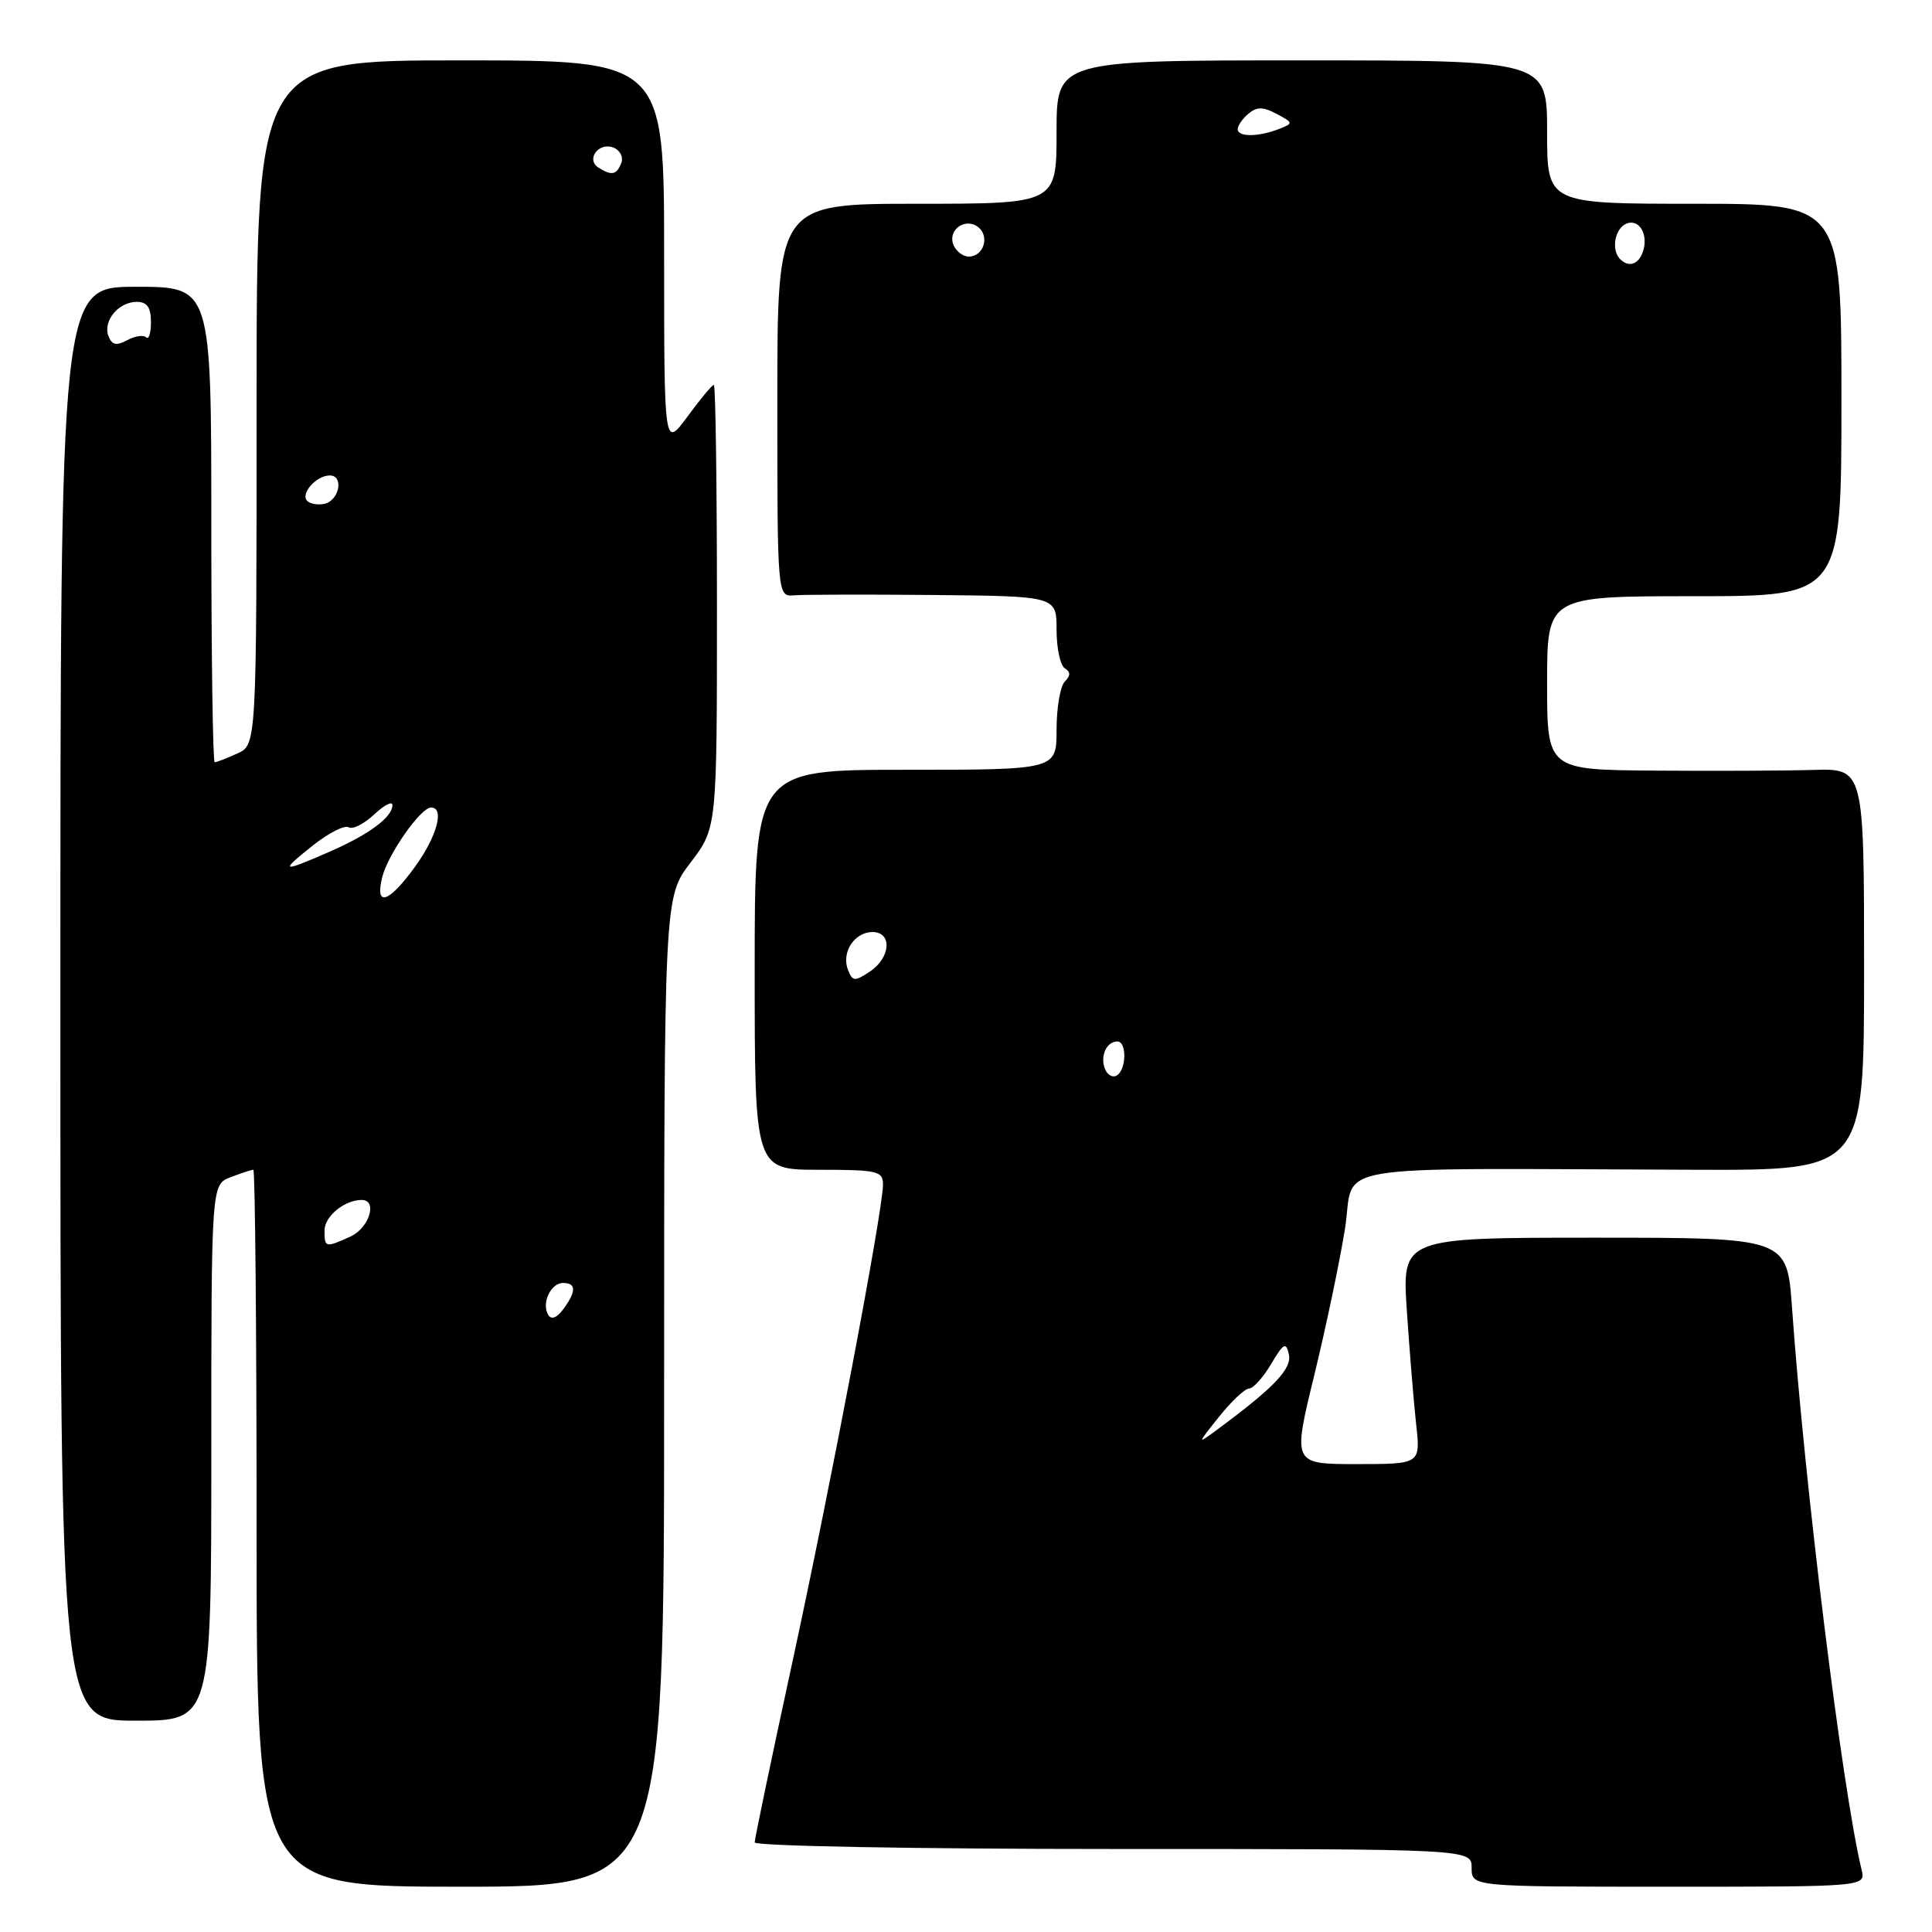 <?xml version="1.0" encoding="UTF-8" standalone="no"?>
<!DOCTYPE svg PUBLIC "-//W3C//DTD SVG 1.1//EN" "http://www.w3.org/Graphics/SVG/1.1/DTD/svg11.dtd" >
<svg xmlns="http://www.w3.org/2000/svg" xmlns:xlink="http://www.w3.org/1999/xlink" version="1.1" viewBox="0 0 256 256">
 <g >
 <path fill="currentColor"
d=" M 88.00 184.44 C 88.00 118.88 88.00 118.88 91.50 114.30 C 95.00 109.71 95.00 109.71 95.00 80.36 C 95.00 64.21 94.81 51.00 94.59 51.00 C 94.36 51.00 92.78 52.89 91.09 55.20 C 88.00 59.39 88.00 59.39 88.00 33.70 C 88.00 8.00 88.00 8.00 61.00 8.00 C 34.00 8.00 34.00 8.00 34.00 53.34 C 34.00 98.68 34.00 98.68 31.45 99.84 C 30.05 100.48 28.70 101.00 28.45 101.00 C 28.20 101.00 28.00 86.83 28.00 69.50 C 28.00 38.00 28.00 38.00 18.00 38.00 C 8.00 38.00 8.00 38.00 8.00 133.00 C 8.00 228.00 8.00 228.00 18.00 228.00 C 28.00 228.00 28.00 228.00 28.00 192.48 C 28.00 156.95 28.00 156.95 30.57 155.98 C 31.98 155.44 33.33 155.00 33.57 155.00 C 33.80 155.00 34.00 176.38 34.00 202.50 C 34.00 250.00 34.00 250.00 61.00 250.00 C 88.00 250.00 88.00 250.00 88.00 184.44 Z  M 246.67 247.75 C 244.13 237.25 239.12 196.84 237.45 173.25 C 236.79 164.00 236.79 164.00 211.27 164.00 C 185.76 164.00 185.76 164.00 186.42 173.75 C 186.78 179.11 187.33 185.86 187.65 188.75 C 188.23 194.00 188.23 194.00 179.75 194.00 C 171.28 194.00 171.28 194.00 174.13 182.29 C 175.70 175.86 177.54 167.08 178.22 162.79 C 179.61 153.96 174.34 154.84 224.75 155.00 C 247.00 155.07 247.00 155.07 247.00 128.44 C 247.00 101.82 247.00 101.82 240.25 102.02 C 236.54 102.13 227.09 102.17 219.25 102.11 C 205.00 102.00 205.00 102.00 205.00 90.50 C 205.00 79.00 205.00 79.00 224.50 79.00 C 244.00 79.00 244.00 79.00 244.00 53.00 C 244.00 27.00 244.00 27.00 224.50 27.00 C 205.00 27.00 205.00 27.00 205.00 17.50 C 205.00 8.00 205.00 8.00 172.50 8.00 C 140.00 8.00 140.00 8.00 140.00 17.50 C 140.00 27.00 140.00 27.00 121.50 27.00 C 103.00 27.00 103.00 27.00 103.00 53.04 C 103.00 79.08 103.00 79.08 105.25 78.88 C 106.49 78.78 114.81 78.76 123.75 78.84 C 140.00 79.00 140.00 79.00 140.00 83.44 C 140.00 85.88 140.49 88.18 141.09 88.55 C 141.87 89.04 141.87 89.53 141.09 90.31 C 140.49 90.91 140.00 93.79 140.00 96.70 C 140.00 102.00 140.00 102.00 120.00 102.00 C 100.00 102.00 100.00 102.00 100.00 128.50 C 100.00 155.00 100.00 155.00 108.50 155.00 C 116.27 155.00 117.00 155.17 117.00 156.95 C 117.00 160.35 110.15 196.45 104.98 220.30 C 102.24 232.93 100.00 243.65 100.00 244.13 C 100.00 244.61 121.25 245.00 147.50 245.00 C 195.00 245.00 195.00 245.00 195.00 247.50 C 195.00 250.00 195.00 250.00 221.11 250.00 C 247.22 250.00 247.22 250.00 246.67 247.75 Z  M 72.65 174.24 C 71.71 172.72 72.97 170.00 74.61 170.00 C 76.36 170.00 76.38 171.10 74.65 173.46 C 73.80 174.62 73.06 174.91 72.65 174.24 Z  M 43.00 163.04 C 43.00 161.17 45.65 159.00 47.93 159.00 C 50.07 159.00 48.93 162.71 46.45 163.84 C 43.11 165.36 43.00 165.34 43.00 163.04 Z  M 50.64 116.25 C 51.39 113.21 55.74 107.00 57.12 107.00 C 58.94 107.00 57.90 110.84 54.99 114.85 C 51.51 119.66 49.65 120.26 50.64 116.25 Z  M 41.48 112.01 C 43.55 110.37 45.67 109.29 46.19 109.62 C 46.72 109.94 48.24 109.18 49.57 107.93 C 50.91 106.68 52.00 106.11 52.00 106.67 C 52.00 108.28 48.90 110.58 43.62 112.88 C 37.24 115.66 37.01 115.57 41.48 112.01 Z  M 40.71 66.38 C 39.76 65.43 41.91 63.00 43.70 63.00 C 45.62 63.00 44.94 66.39 42.94 66.77 C 42.09 66.94 41.09 66.76 40.71 66.38 Z  M 14.37 44.53 C 13.61 42.53 15.70 40.00 18.12 40.00 C 19.49 40.00 20.00 40.72 20.00 42.67 C 20.00 44.13 19.72 45.05 19.37 44.70 C 19.02 44.35 17.89 44.52 16.85 45.08 C 15.42 45.85 14.83 45.72 14.37 44.53 Z  M 79.30 22.21 C 77.60 21.13 79.32 18.80 81.27 19.55 C 82.15 19.89 82.63 20.80 82.33 21.58 C 81.72 23.18 81.04 23.32 79.30 22.21 Z  M 161.53 187.73 C 163.16 185.68 164.95 184.00 165.50 183.99 C 166.05 183.99 167.37 182.53 168.43 180.74 C 170.08 177.96 170.41 177.78 170.78 179.44 C 171.21 181.34 168.91 183.78 161.53 189.25 C 158.55 191.46 158.55 191.46 161.53 187.73 Z  M 146.40 141.61 C 145.75 139.91 146.63 138.00 148.06 138.00 C 149.32 138.00 149.27 141.72 147.99 142.50 C 147.44 142.85 146.72 142.44 146.40 141.61 Z  M 112.35 128.48 C 111.47 126.18 113.23 123.50 115.61 123.50 C 118.26 123.50 118.03 126.90 115.26 128.74 C 113.24 130.08 112.96 130.06 112.35 128.48 Z  M 214.67 34.33 C 213.45 33.11 213.98 30.22 215.54 29.62 C 217.28 28.95 218.51 31.22 217.64 33.50 C 217.03 35.09 215.77 35.44 214.67 34.33 Z  M 126.32 32.40 C 125.56 30.40 127.99 28.75 129.66 30.13 C 131.17 31.39 130.30 34.00 128.36 34.00 C 127.58 34.00 126.66 33.28 126.32 32.40 Z  M 164.00 17.12 C 164.00 16.64 164.65 15.71 165.44 15.05 C 166.55 14.13 167.39 14.14 169.16 15.09 C 171.38 16.27 171.39 16.34 169.48 17.09 C 166.74 18.16 164.00 18.17 164.00 17.12 Z "/>
</g>
</svg>